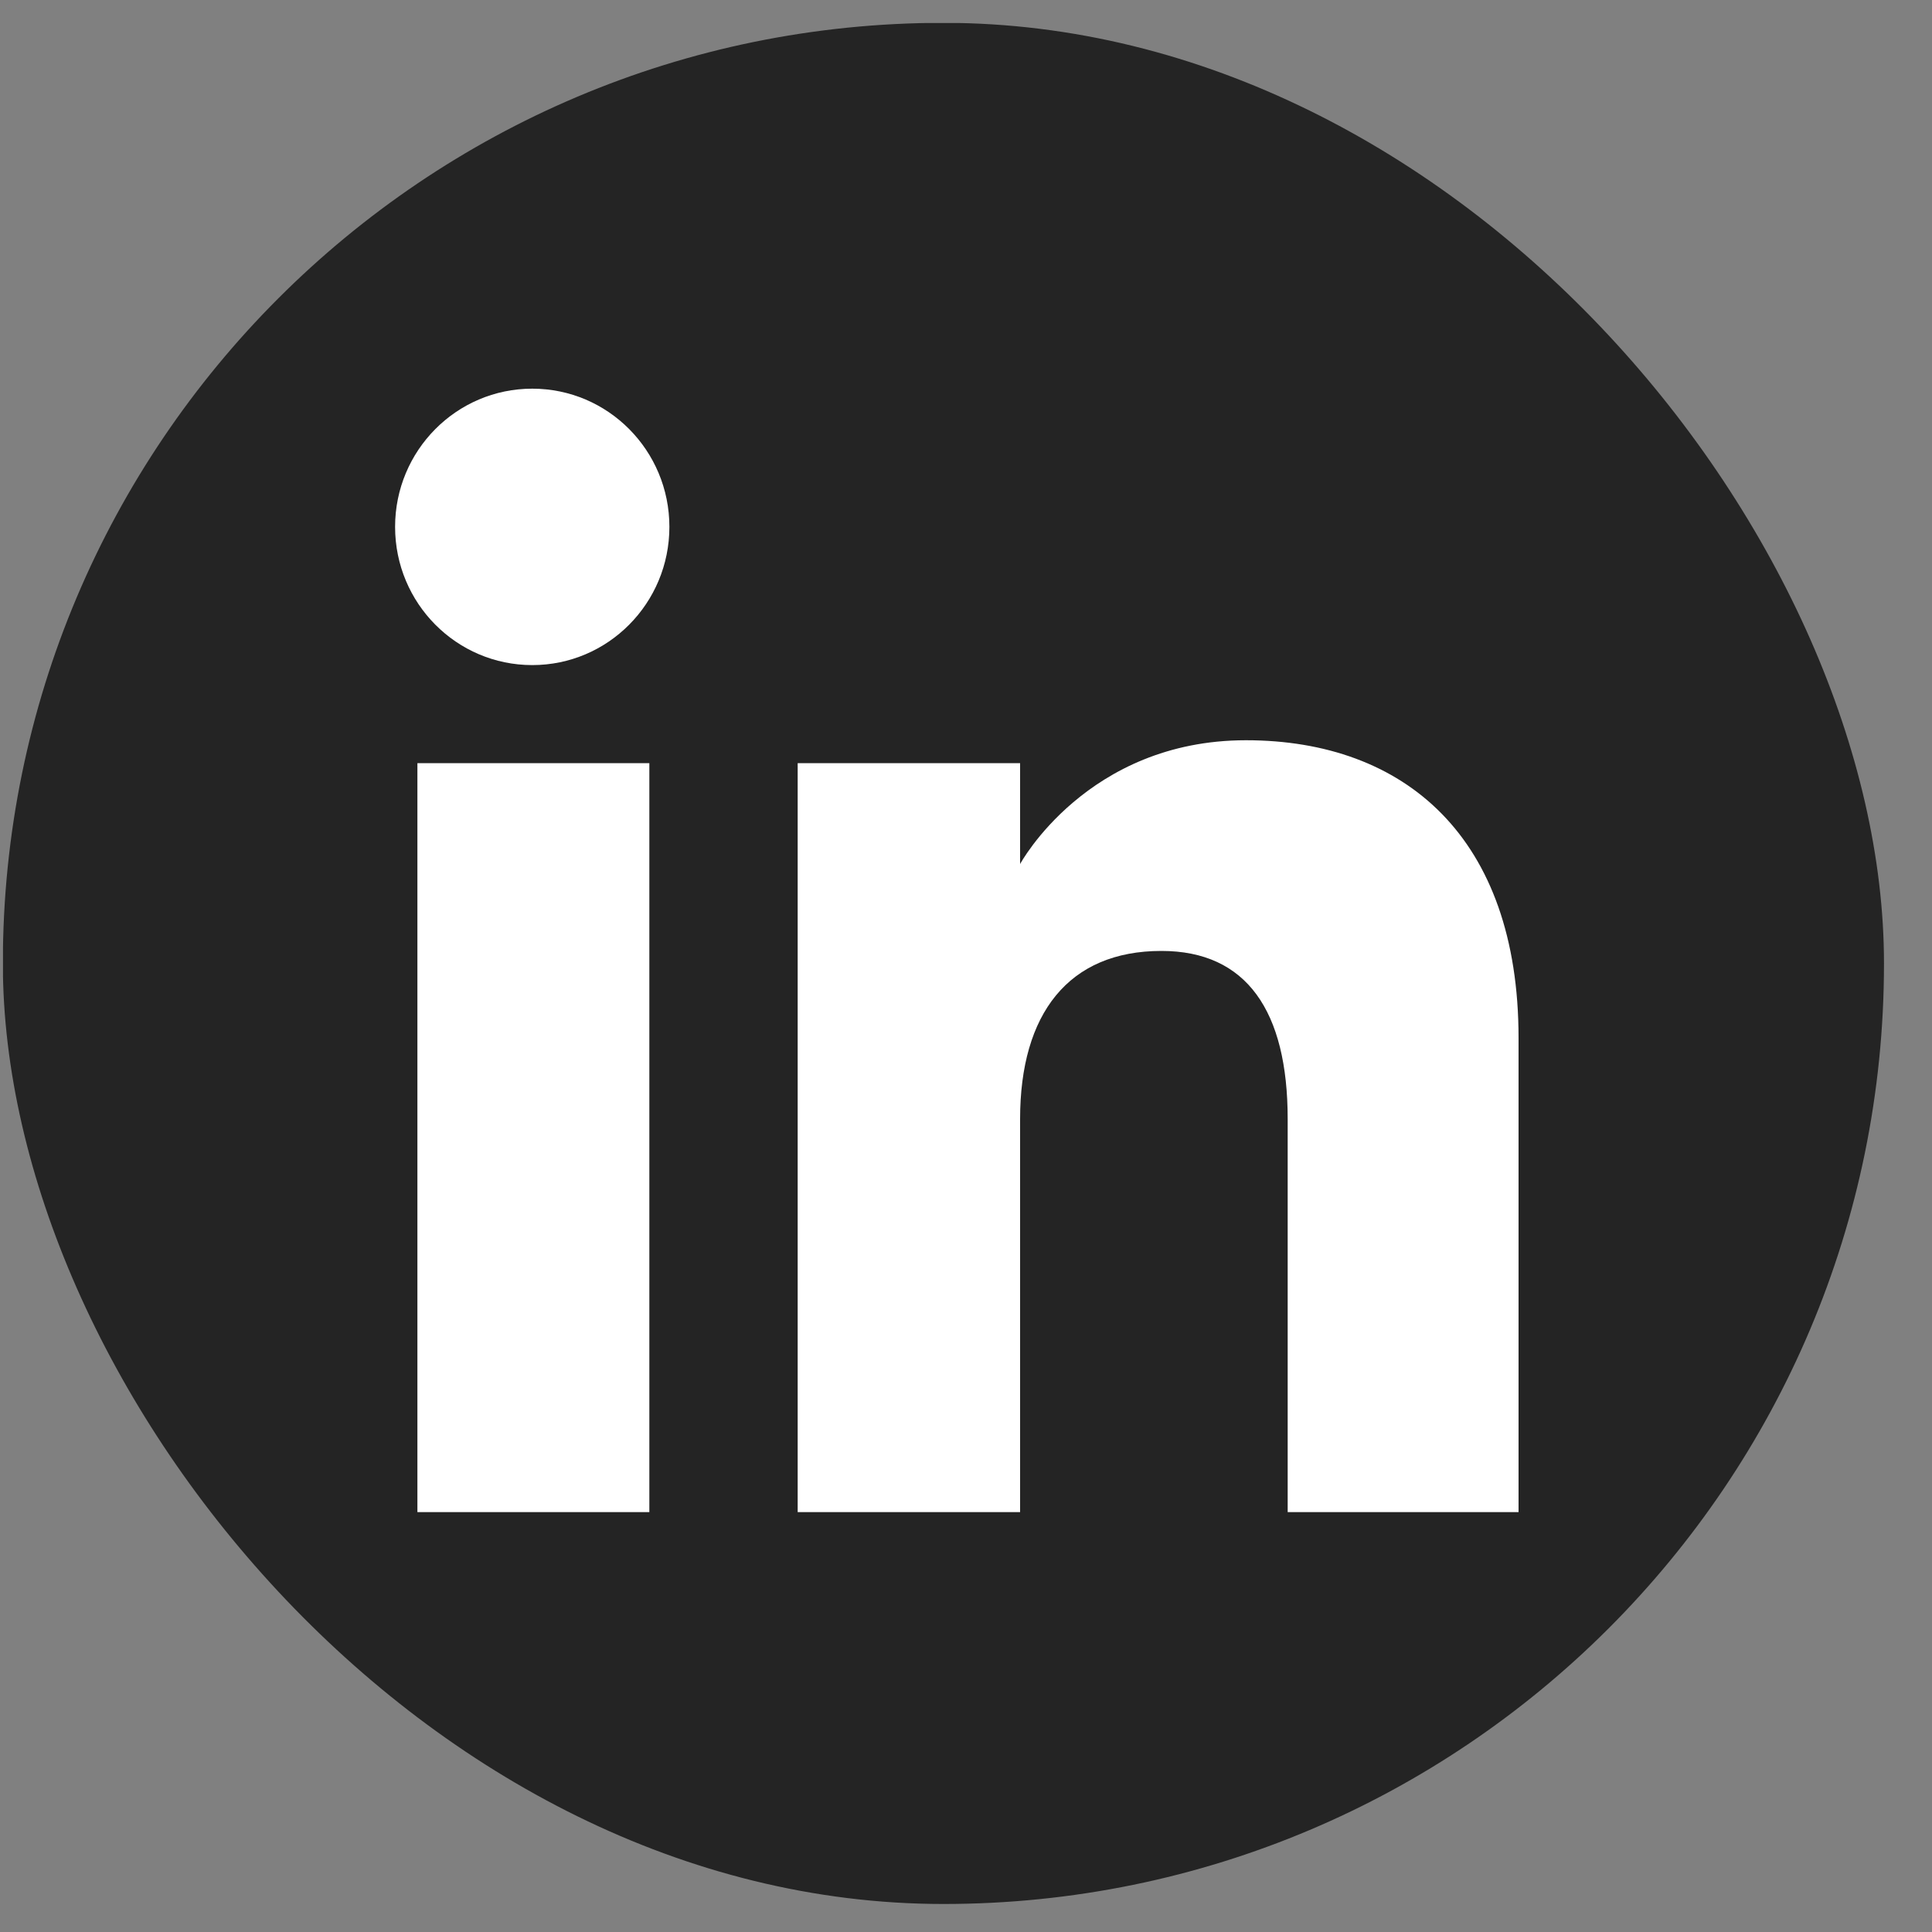 <svg width="40" height="40" viewBox="0 0 40 40" fill="none" xmlns="http://www.w3.org/2000/svg">
<rect x="0" y="0" width="40" height="40" fill="#808080" stroke="none"/>
<g clip-path="url(#clip0_1620_4096)">
<path fill-rule="evenodd" clip-rule="evenodd" d="M4.39 39.423H34.682C37.072 39.423 39.009 37.486 39.009 35.096V4.804C39.009 2.414 37.072 0.477 34.682 0.477H4.39C2 0.477 0.062 2.414 0.062 4.804V35.096C0.062 37.486 2 39.423 4.39 39.423Z" fill="#242424"/>
<path fill-rule="evenodd" clip-rule="evenodd" d="M31.44 31.307H26.66V23.167C26.66 20.935 25.812 19.688 24.046 19.688C22.124 19.688 21.12 20.986 21.12 23.167V31.307H16.515V15.8H21.12V17.889C21.12 17.889 22.505 15.326 25.796 15.326C29.085 15.326 31.44 17.335 31.44 21.489V31.307ZM11.02 13.77C9.451 13.77 8.18 12.489 8.18 10.908C8.18 9.328 9.451 8.047 11.02 8.047C12.589 8.047 13.859 9.328 13.859 10.908C13.859 12.489 12.589 13.77 11.02 13.77ZM8.642 31.307H13.444V15.8H8.642V31.307Z" fill="white"/>
</g>
<defs>
<clipPath id="clip0_1620_4096">
<rect x="0.059" y="0.473" width="38.947" height="38.947" rx="19.473" fill="white"/>
</clipPath>
</defs>
</svg>

